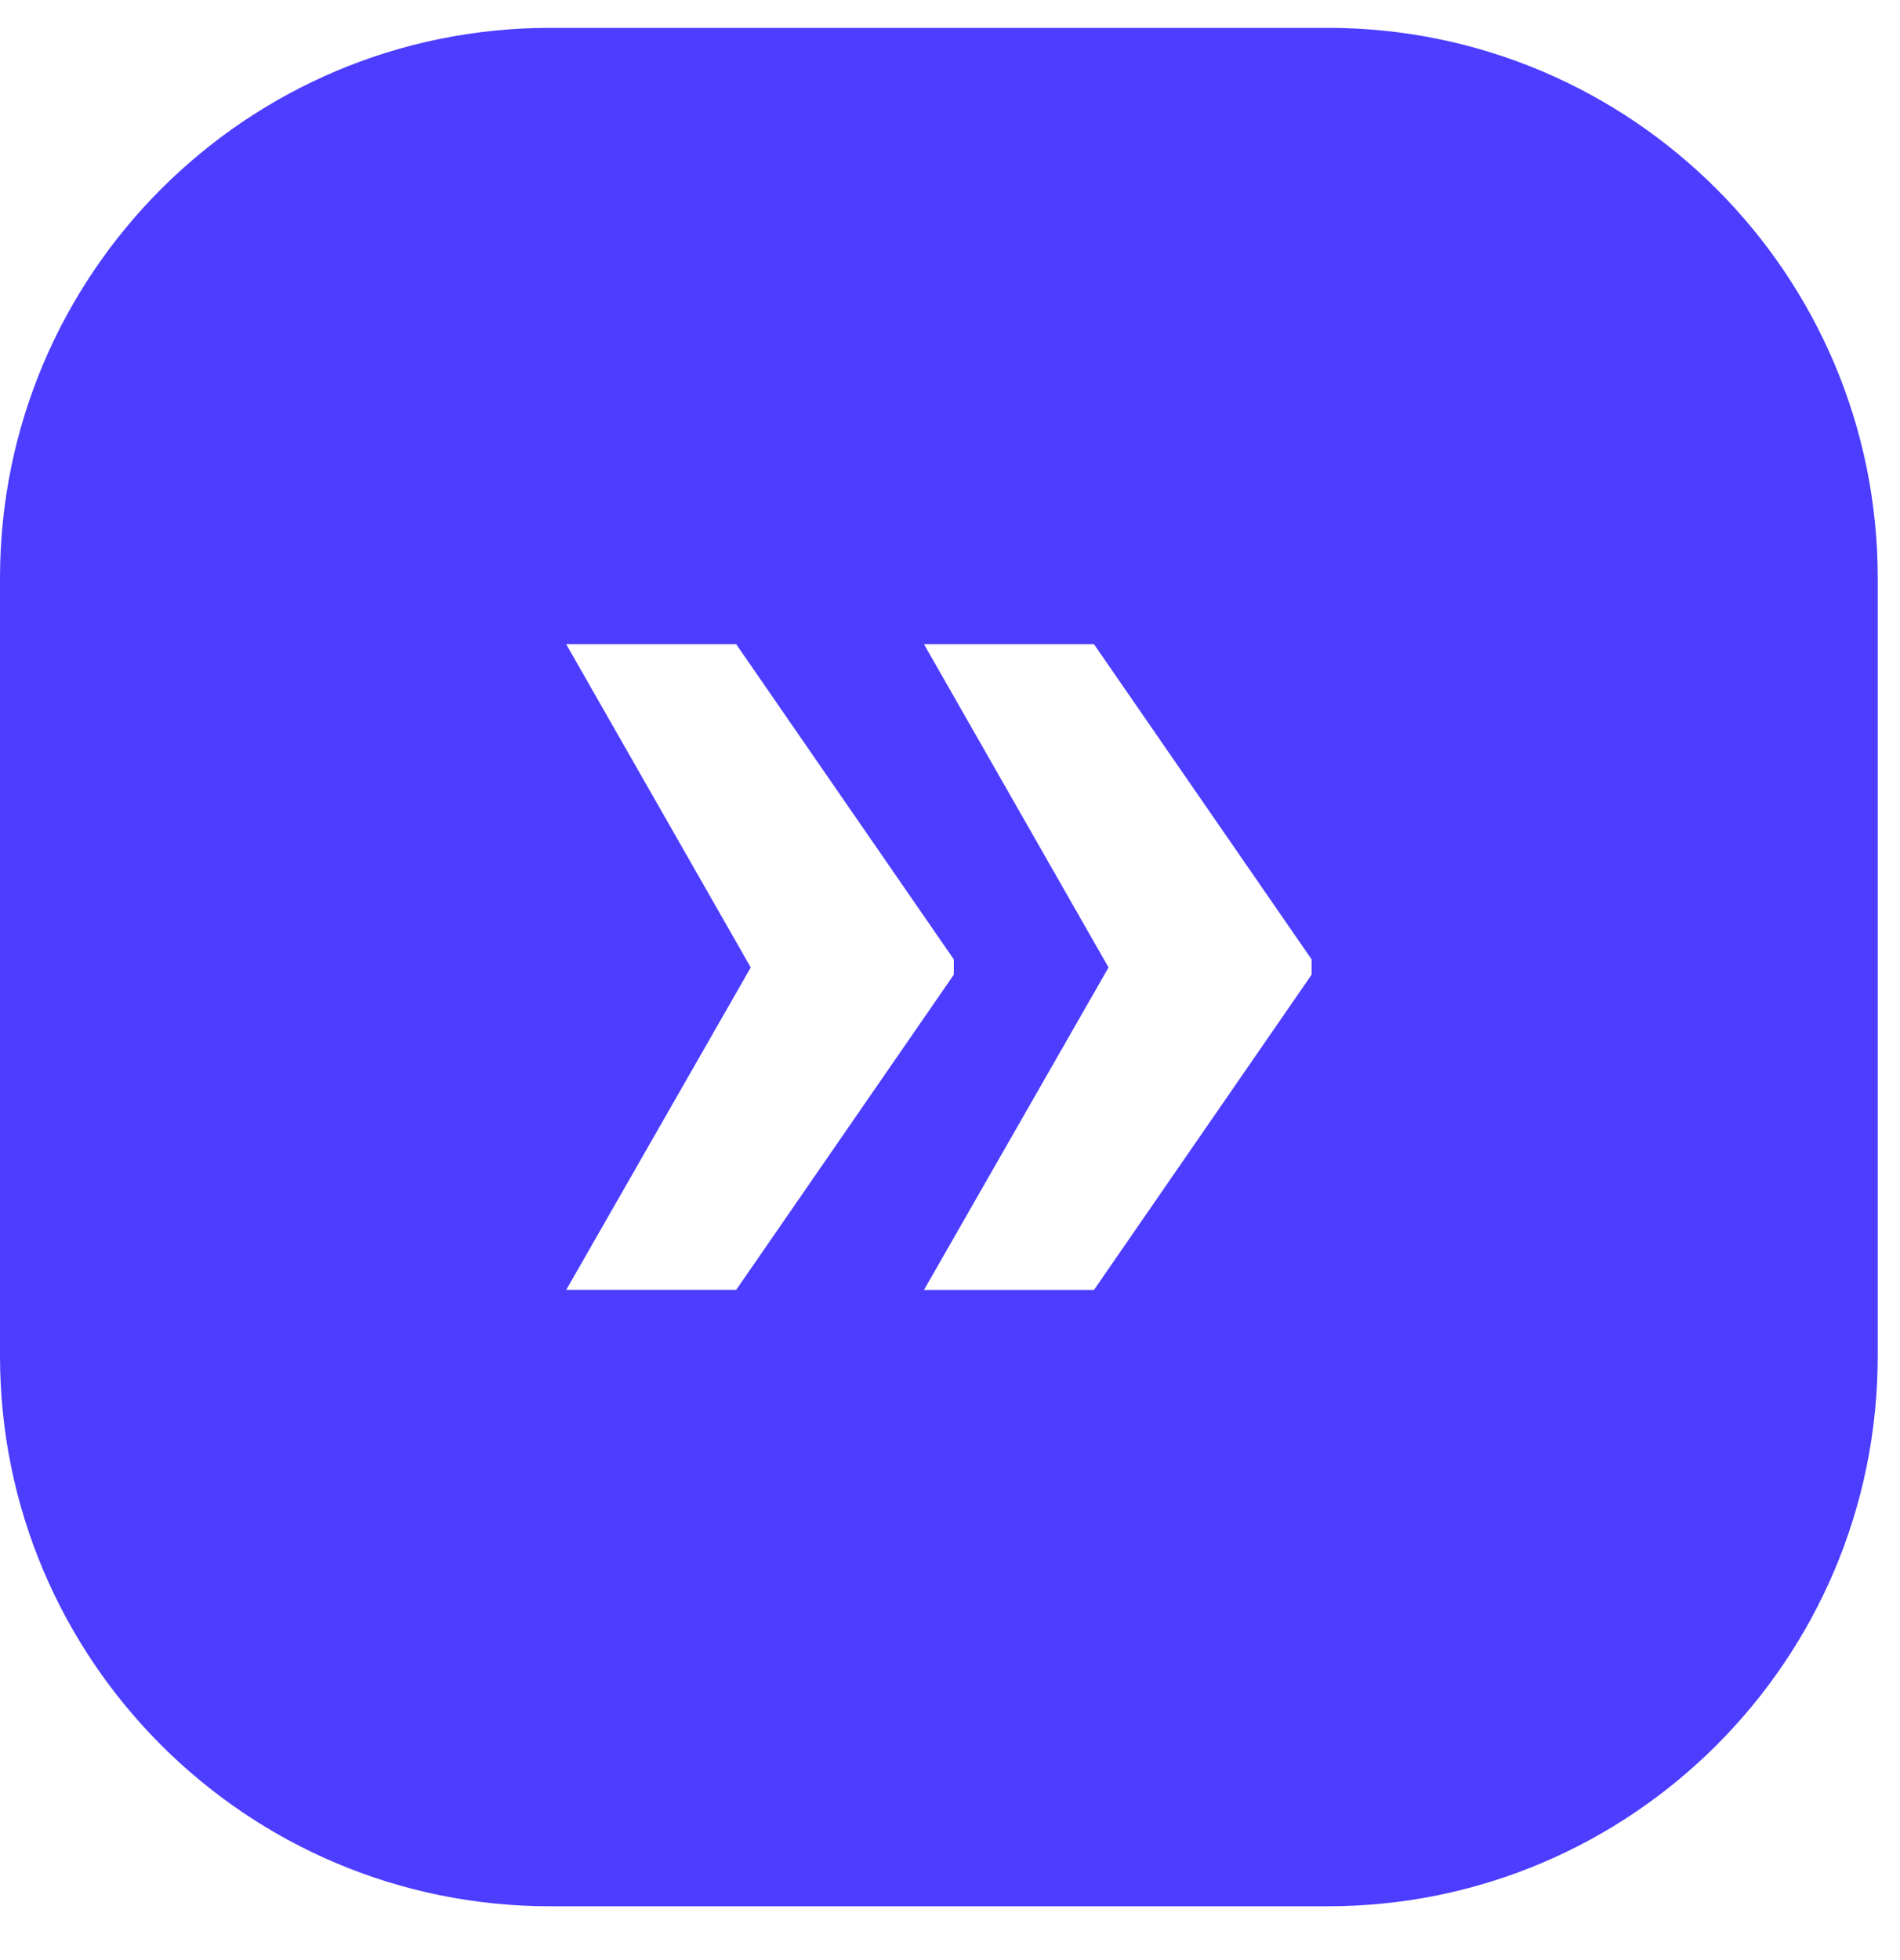 <svg width="32" height="33" viewBox="0 0 32 33" fill="none" xmlns="http://www.w3.org/2000/svg">
<g clip-path="url(#clip0_9581_549)">
<path d="M22.36 0.469H9.265C4.148 0.469 0 4.617 0 9.734V22.829C0 27.945 4.148 32.094 9.265 32.094H22.36C27.477 32.094 31.625 27.945 31.625 22.829V9.734C31.625 4.617 27.477 0.469 22.36 0.469ZM9.536 21.717L12.644 16.288L9.536 10.846H12.399L16.064 16.152V16.41L12.399 21.716H9.536V21.717ZM22.09 16.41L18.425 21.717H15.562L18.67 16.288L15.562 10.846H18.425L22.09 16.152V16.41V16.41Z" fill="#4C3DFF"/>
</g>
<defs>
<clipPath id="clip0_9581_549">
<rect width="31.625" height="31.625" fill="white" transform="translate(0 0.469)"/>
</clipPath>
</defs>
</svg>
